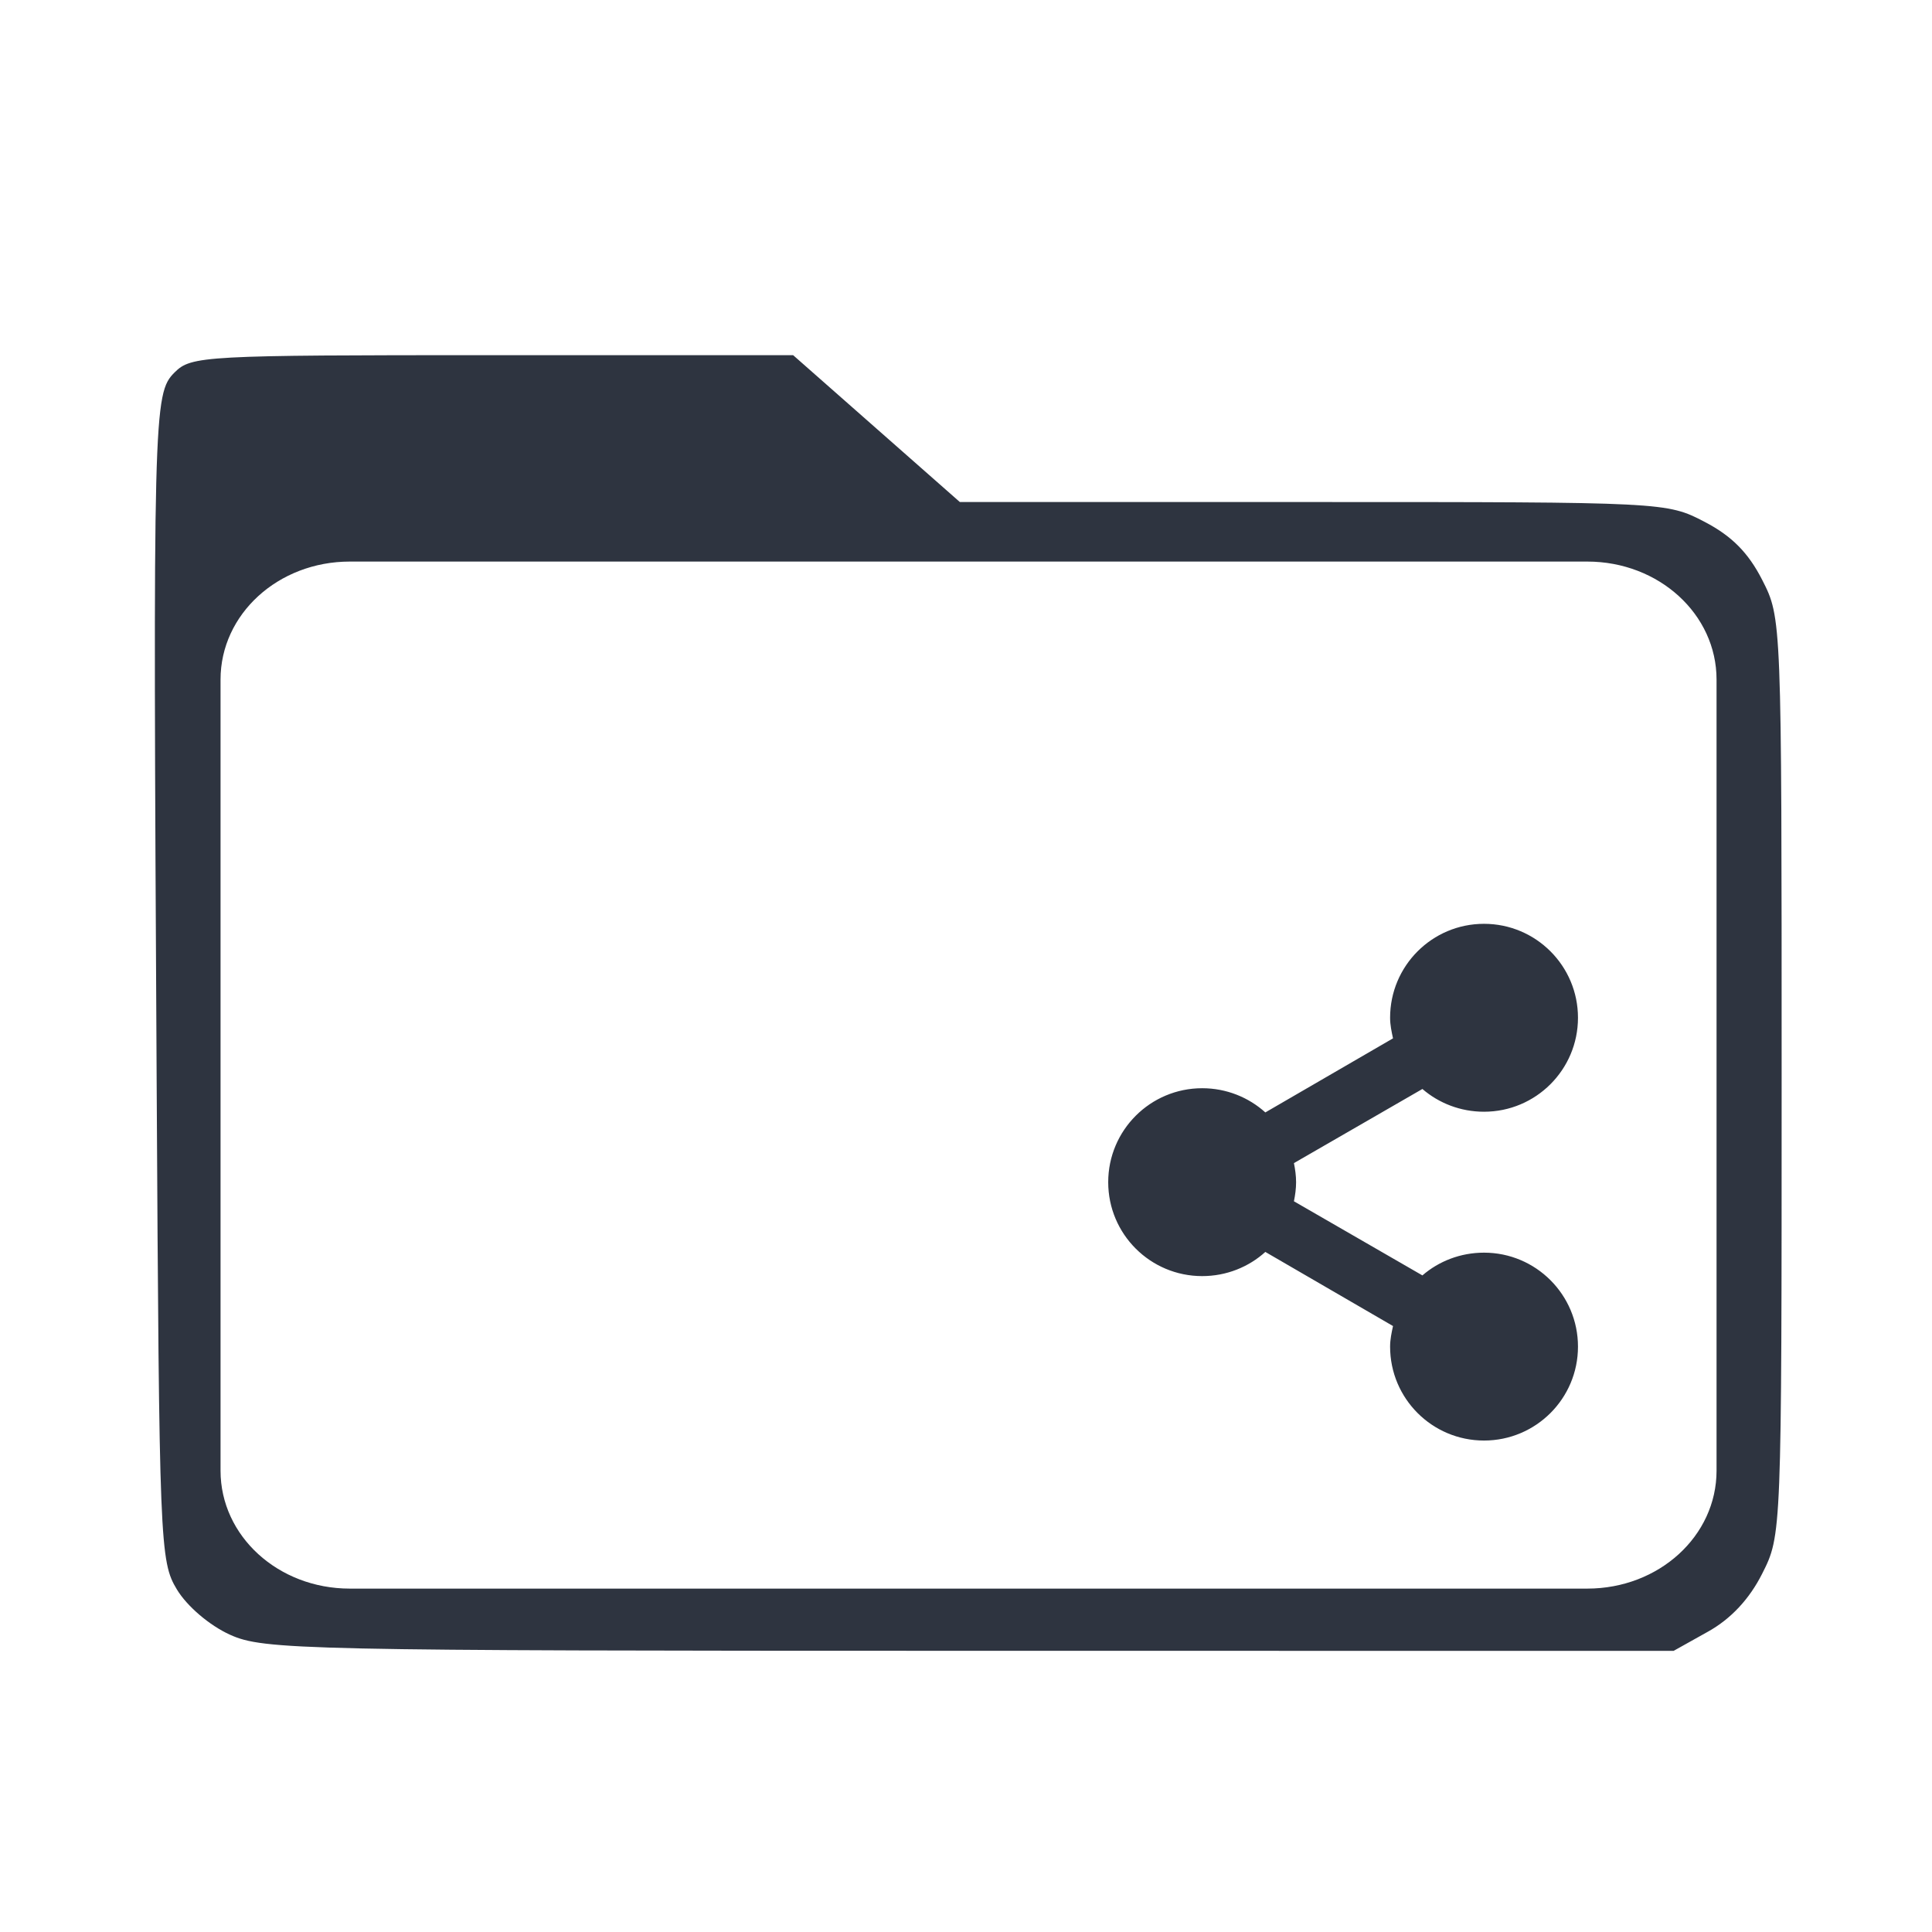 <?xml version='1.0' encoding='UTF-8'?>
<svg xmlns:inkscape="http://www.inkscape.org/namespaces/inkscape" xmlns:sodipodi="http://sodipodi.sourceforge.net/DTD/sodipodi-0.dtd" xmlns="http://www.w3.org/2000/svg" xmlns:svg="http://www.w3.org/2000/svg" xmlns:rdf="http://www.w3.org/1999/02/22-rdf-syntax-ns#" xmlns:cc="http://creativecommons.org/ns#" xmlns:dc="http://purl.org/dc/elements/1.1/" width="64" height="64" version="1.1" id="svg73" sodipodi:docname="folder-network.svg" inkscape:version="1.4.2 (ebf0e940d0, 2025-05-08)">
  <sodipodi:namedview pagecolor="#f5f7fa" bordercolor="#666666" borderopacity="1" objecttolerance="10" gridtolerance="10" guidetolerance="10" inkscape:pageopacity="0" inkscape:pageshadow="2" inkscape:window-width="1337" inkscape:window-height="758" id="namedview75" showgrid="false" inkscape:zoom="6.2890628" inkscape:cx="11.845962" inkscape:cy="22.737887" inkscape:window-x="0" inkscape:window-y="0" inkscape:window-maximized="0" inkscape:current-layer="svg73" inkscape:document-rotation="0" inkscape:pagecheckerboard="0" inkscape:showpageshadow="2" inkscape:deskcolor="#d1d1d1"/>
  <defs id="defs29">
    <style id="current-color-scheme" type="text/css">.ColorScheme-Text {color:#2e3440} .ColorScheme-Highlight {color:#3b4252}</style>
  </defs>
  <path id="path1575" style="opacity:1;fill:#2e3440;fill-opacity:1;stroke:none;stroke-width:0.65" class="ColorScheme-Text" d="M 17.726 13.611 C 9.02 13.611 8.653 13.631 8.153 14.131 C 7.513 14.771 7.501 15.259 7.613 35.468 C 7.69 49.464 7.71 49.935 8.224 50.784 C 8.529 51.289 9.206 51.866 9.82 52.144 C 10.831 52.604 11.974 52.628 32.091 52.629 L 53.296 52.631 L 54.337 52.049 C 55.023 51.665 55.578 51.071 55.963 50.307 C 56.548 49.147 56.549 49.141 56.549 35.337 C 56.549 21.529 56.549 21.527 55.963 20.378 C 55.547 19.561 55.045 19.055 54.23 18.631 C 53.089 18.037 53.031 18.034 42.442 18.034 L 31.801 18.034 L 29.291 15.823 L 26.78 13.611 L 17.726 13.611 z M 13.43 19.827 L 50.697 19.827 C 52.853 19.827 54.589 21.412 54.589 23.38 L 54.589 47.205 C 54.589 49.173 52.853 50.756 50.697 50.756 L 13.43 50.756 C 11.273 50.756 9.537 49.173 9.537 47.205 L 9.537 23.38 C 9.537 21.412 11.273 19.827 13.43 19.827 z M 47.586 30.736 C 46.024 30.736 44.758 32.002 44.758 33.565 C 44.758 33.777 44.802 33.985 44.846 34.185 L 41.001 36.416 C 40.499 35.963 39.829 35.687 39.099 35.687 C 37.536 35.687 36.269 36.954 36.269 38.517 C 36.269 40.08 37.536 41.345 39.099 41.345 C 39.829 41.345 40.499 41.071 41.001 40.617 L 44.846 42.849 C 44.802 43.048 44.758 43.257 44.758 43.469 C 44.758 45.032 46.024 46.297 47.586 46.297 C 49.149 46.297 50.416 45.032 50.416 43.469 C 50.416 41.906 49.149 40.639 47.586 40.639 C 46.879 40.639 46.227 40.895 45.731 41.324 L 41.862 39.092 C 41.899 38.908 41.927 38.712 41.927 38.517 C 41.927 38.322 41.899 38.126 41.862 37.942 L 45.731 35.71 C 46.227 36.138 46.879 36.395 47.586 36.395 C 49.149 36.395 50.416 35.128 50.416 33.565 C 50.416 32.002 49.149 30.736 47.586 30.736 z " transform="matrix(1.1,0,0,1.1,-3.185,-3.207)"/>
</svg>
